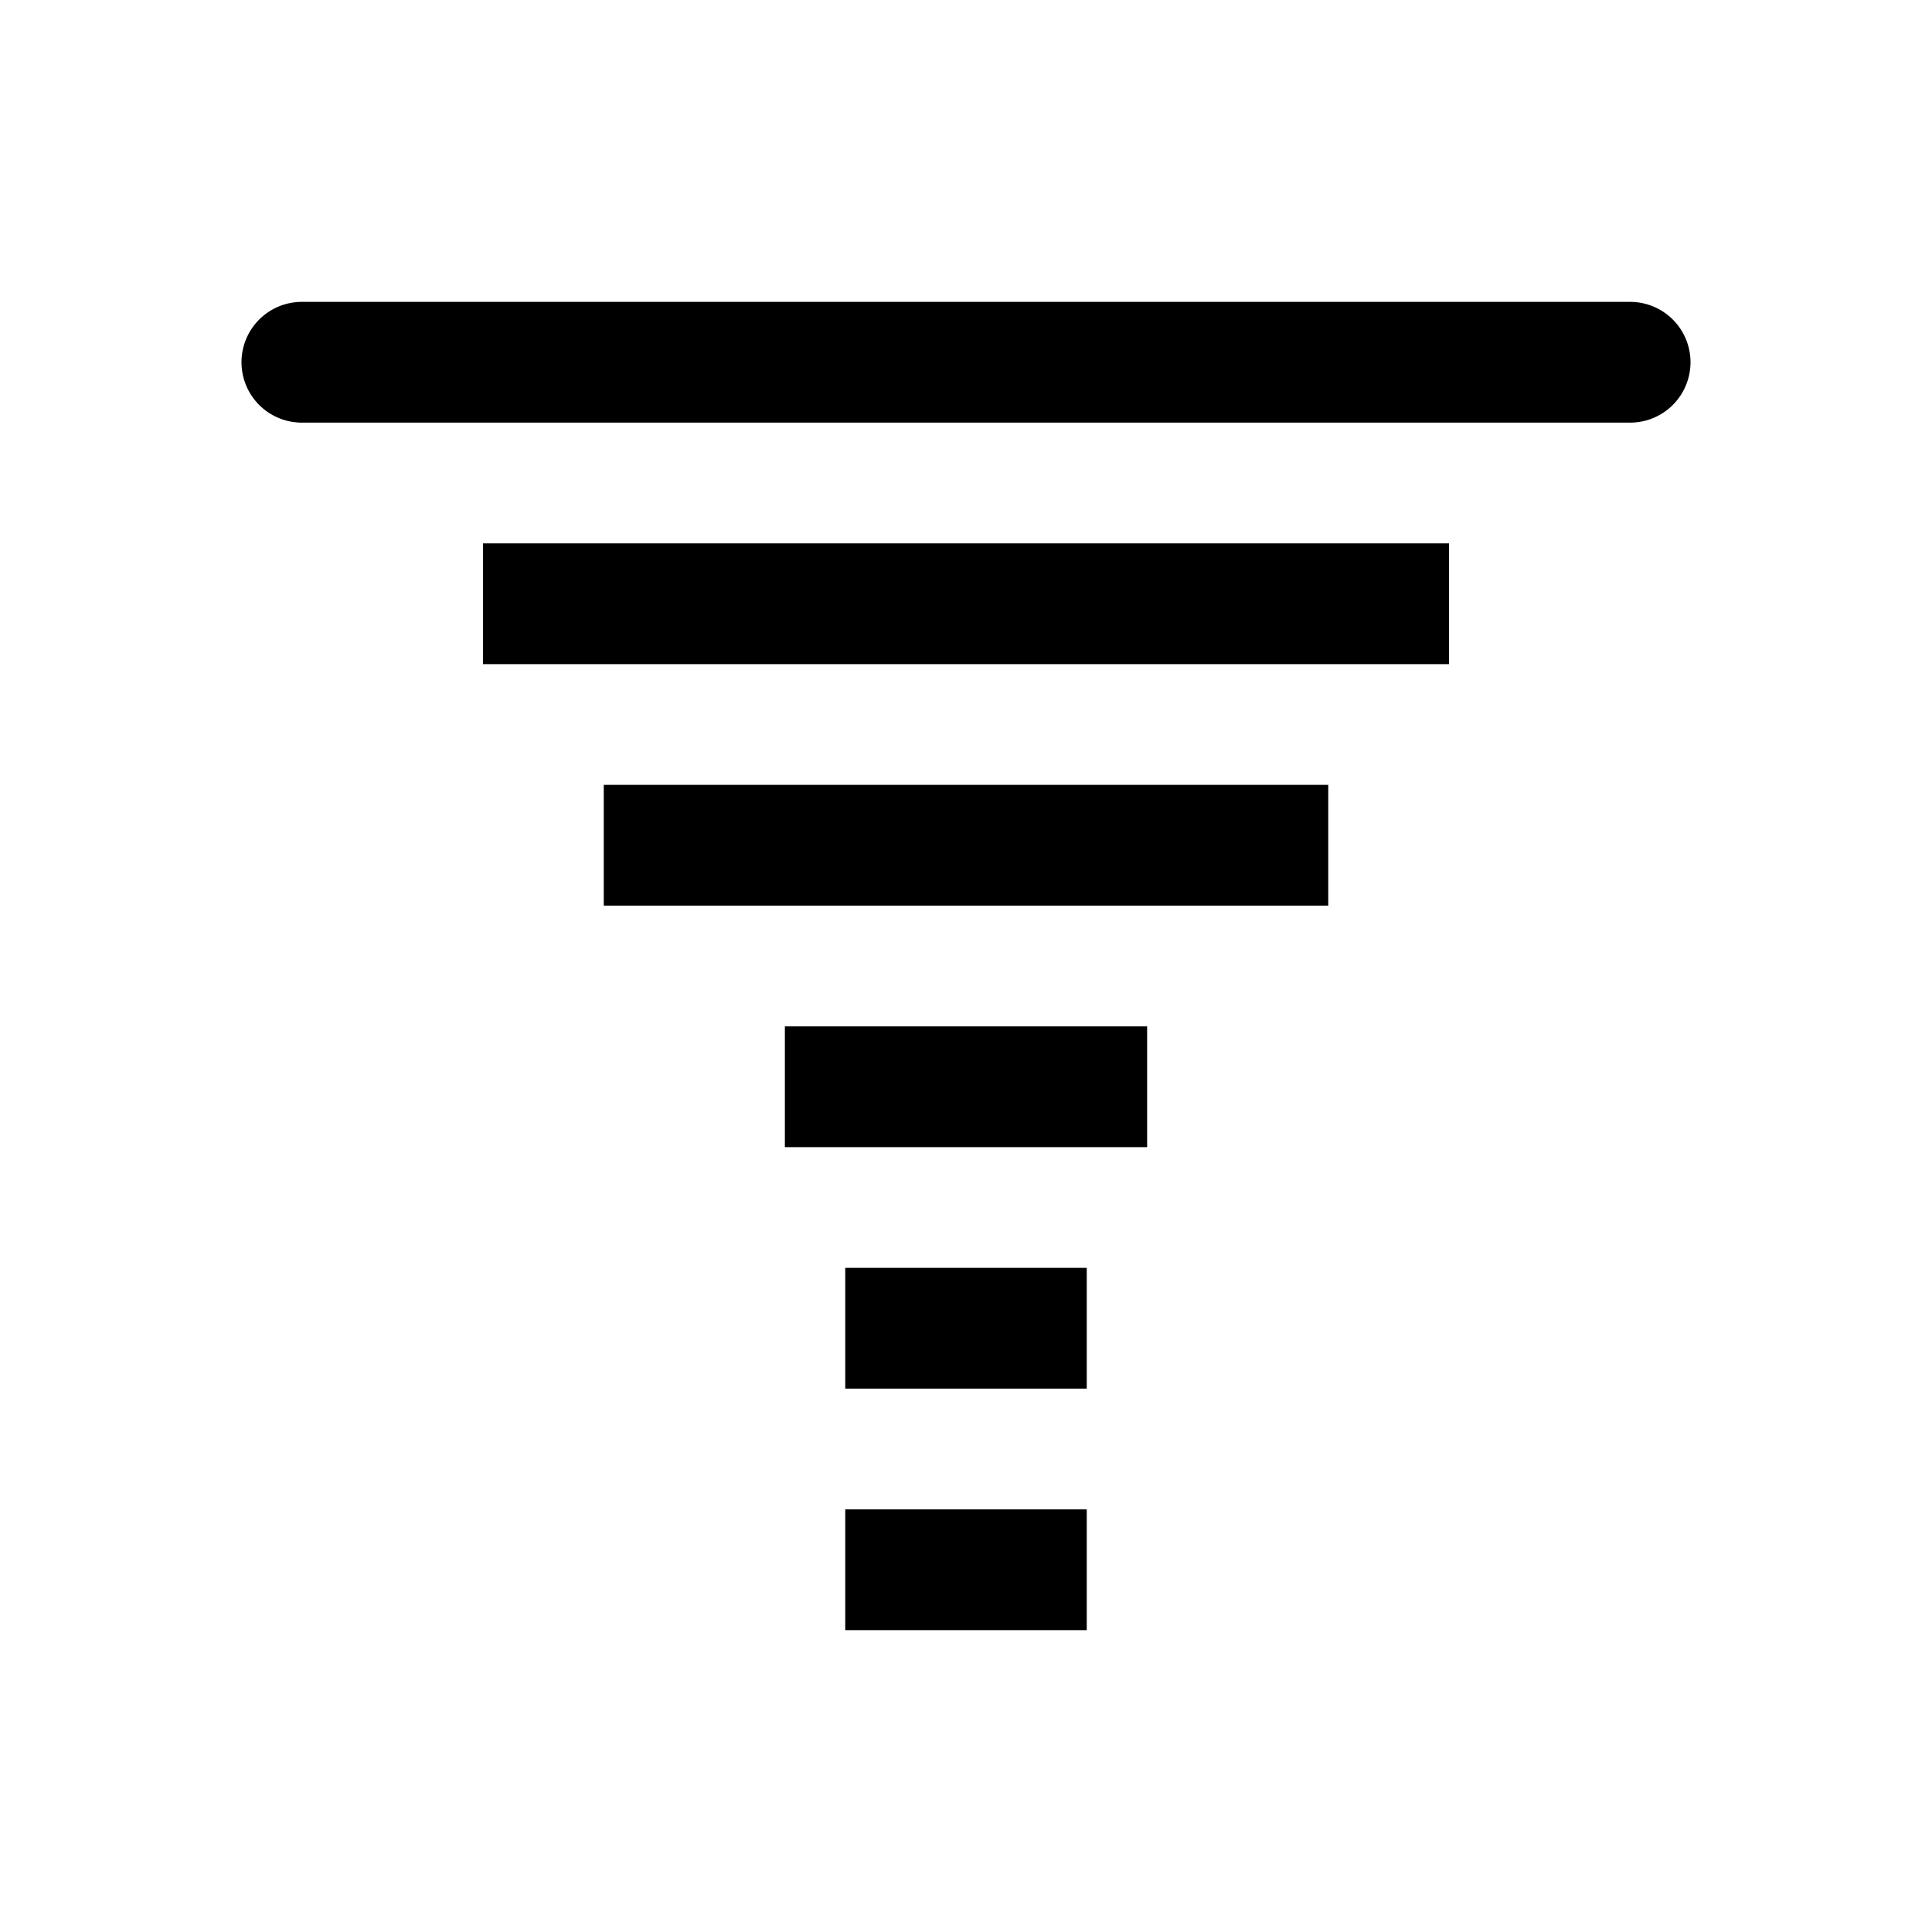 <svg xmlns="http://www.w3.org/2000/svg" xmlns:xlink="http://www.w3.org/1999/xlink" viewBox="0 0 32 32"><defs><path id="a" d="M14 25h4v2h-4v-2zm0-4h4v2h-4v-2zm-1-4h6v2h-6v-2zm-3-4h12v2H10v-2zM8 9h16v2H8V9zM5 5h22a1 1 0 0 1 0 2H5a1 1 0 1 1 0-2z"/></defs><use xlink:href="#a" fill-rule="evenodd"/></svg>